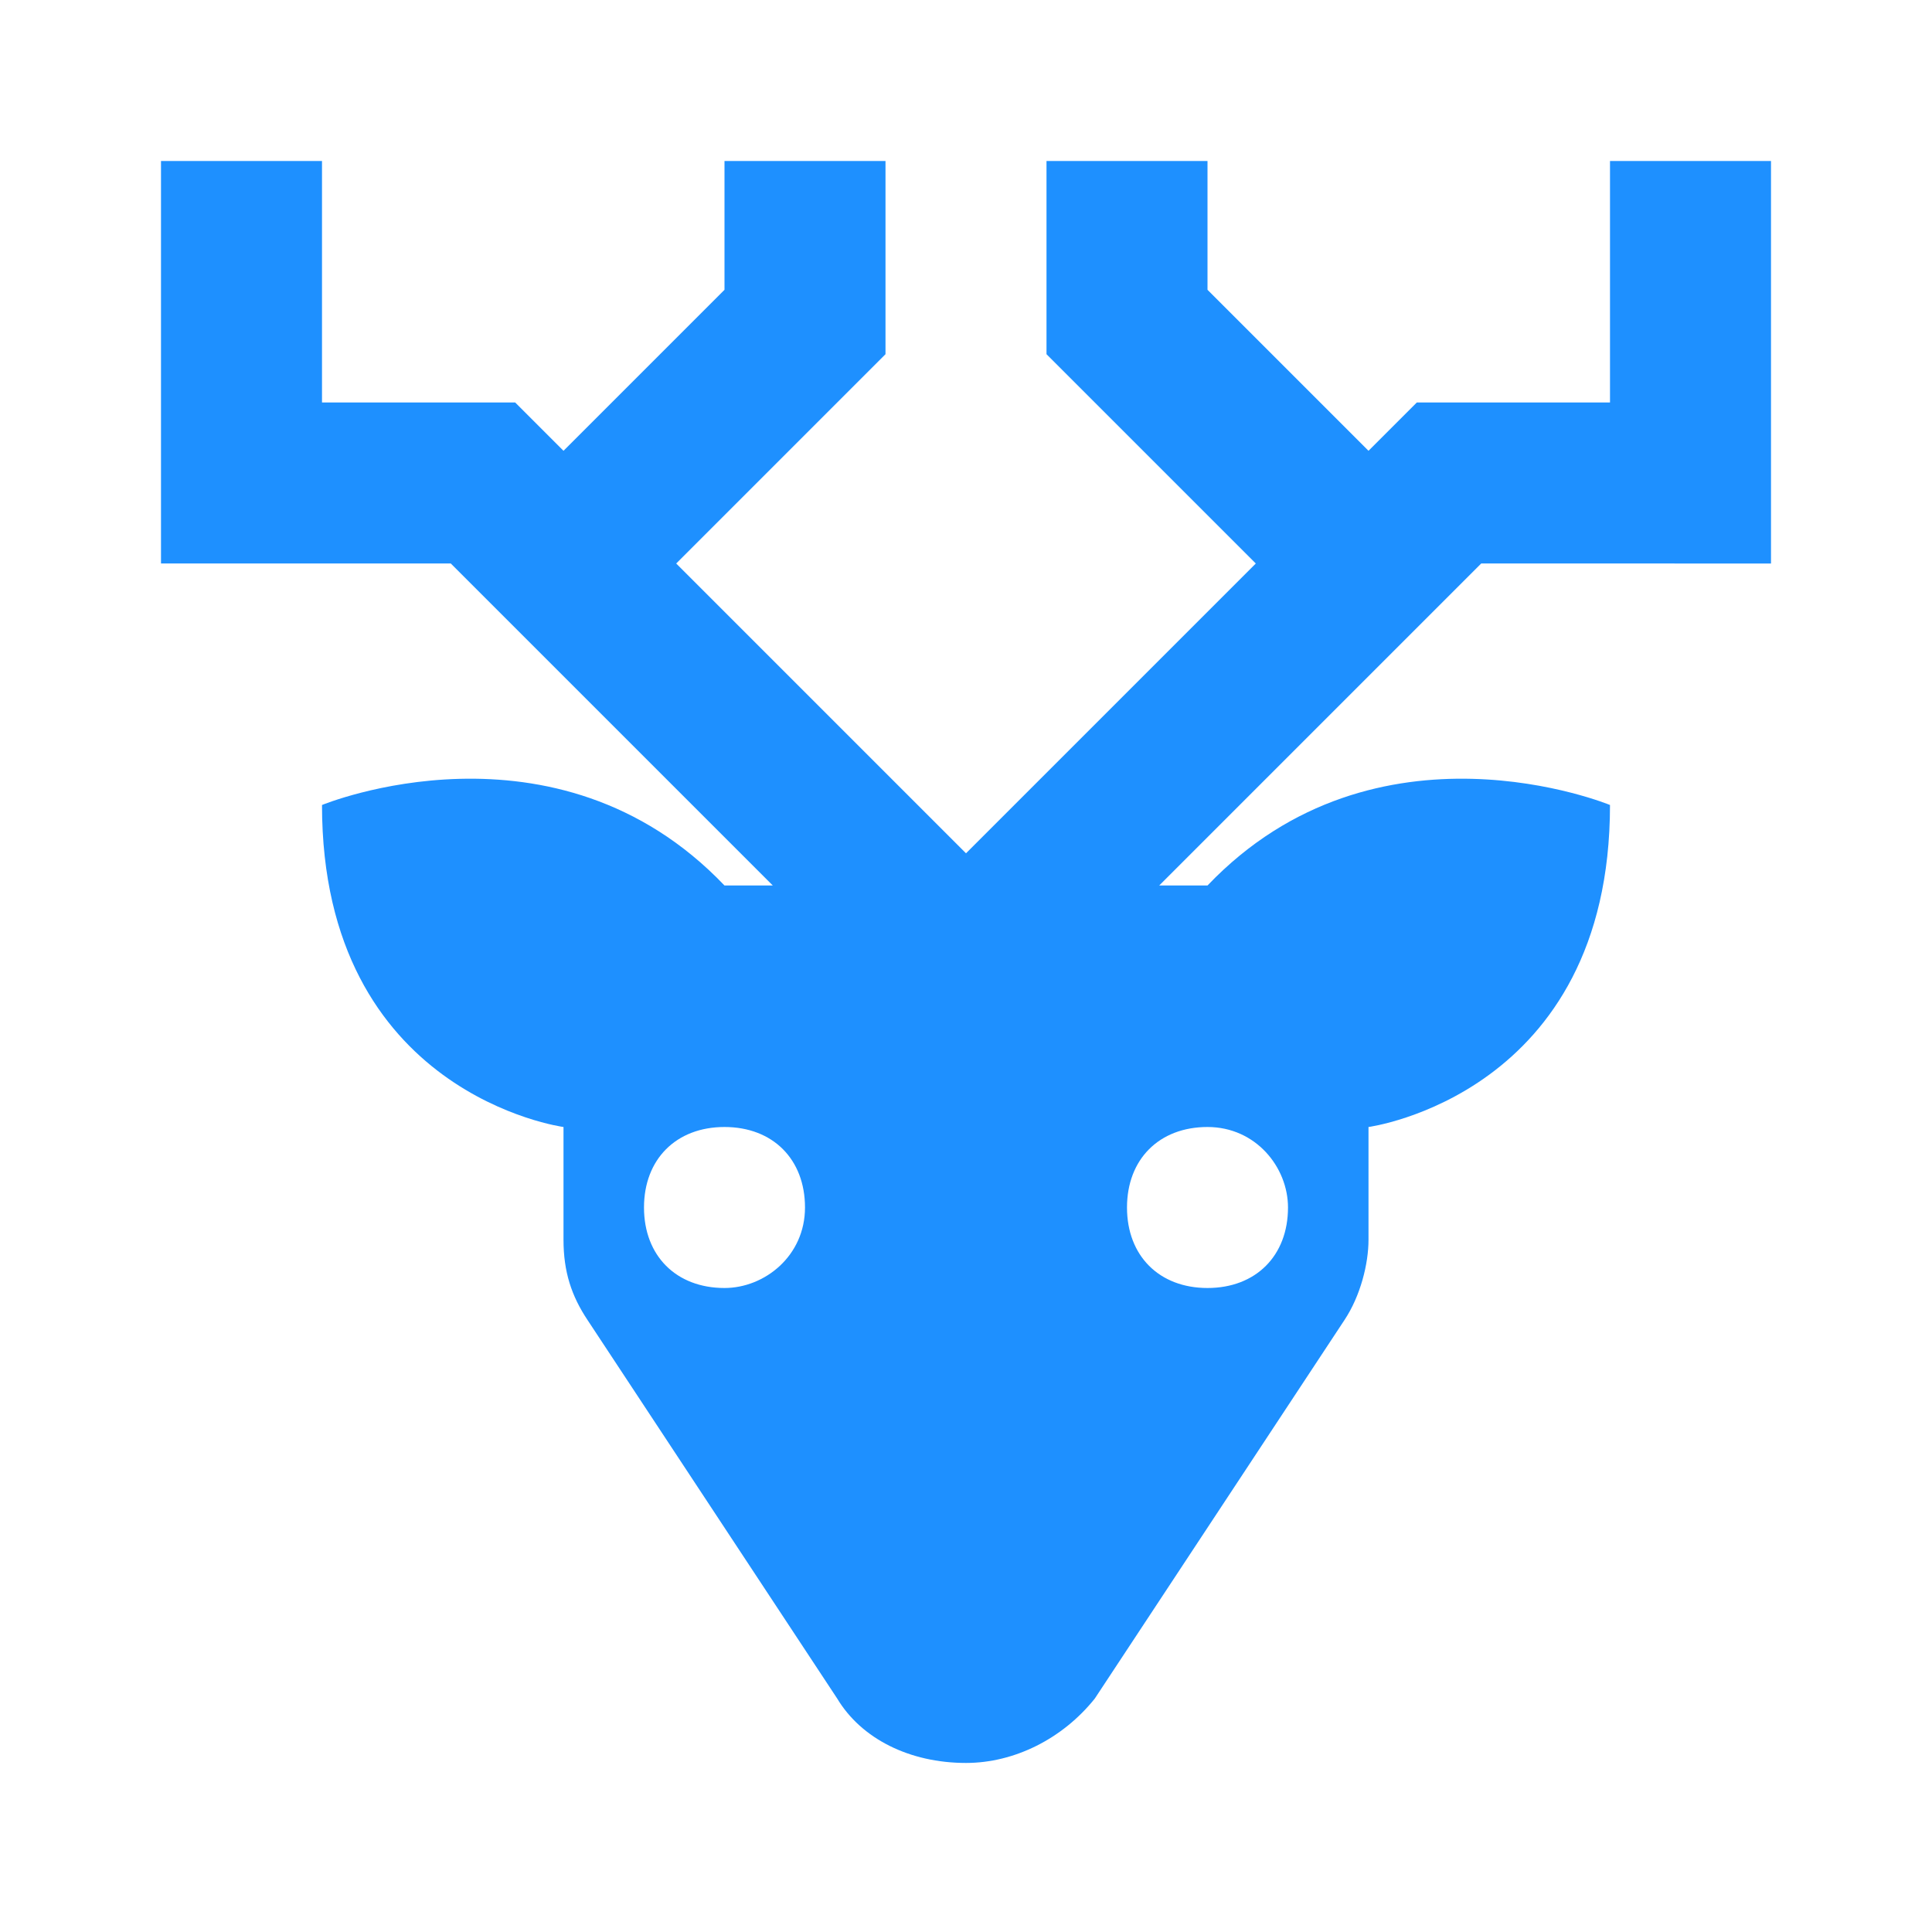 <svg fill="#1E90FF" xmlns="http://www.w3.org/2000/svg" xmlns:xlink="http://www.w3.org/1999/xlink" version="1.1" x="0px" y="0px" viewBox="0 0 24 24" enable-background="new 0 0 24 24" xml:space="preserve"><path d="M22,7V2h-2v3h-2.4L17,5.6l-2-2V2h-2v2.4L15.6,7L12,10.6L8.4,7L11,4.4V2H9v1.6l-2,2L6.4,5H4V2H2v5h3.6l4,4H9  c-2.1-2.2-5-1-5-1c0,3.6,3,4,3,4v1.4c0,0.4,0.1,0.7,0.3,1l3.1,4.7c0.3,0.5,0.9,0.8,1.6,0.8c0.6,0,1.2-0.3,1.6-0.8l3.1-4.7  c0.2-0.3,0.3-0.7,0.3-1V14c0,0,3-0.4,3-4c0,0-2.9-1.2-5,1h-0.6l4-4H22z M9,16c-0.6,0-1-0.4-1-1c0-0.6,0.4-1,1-1c0.6,0,1,0.4,1,1  C10,15.6,9.5,16,9,16z M16,15c0,0.6-0.4,1-1,1c-0.6,0-1-0.4-1-1c0-0.6,0.4-1,1-1C15.6,14,16,14.5,16,15z"></path></svg>